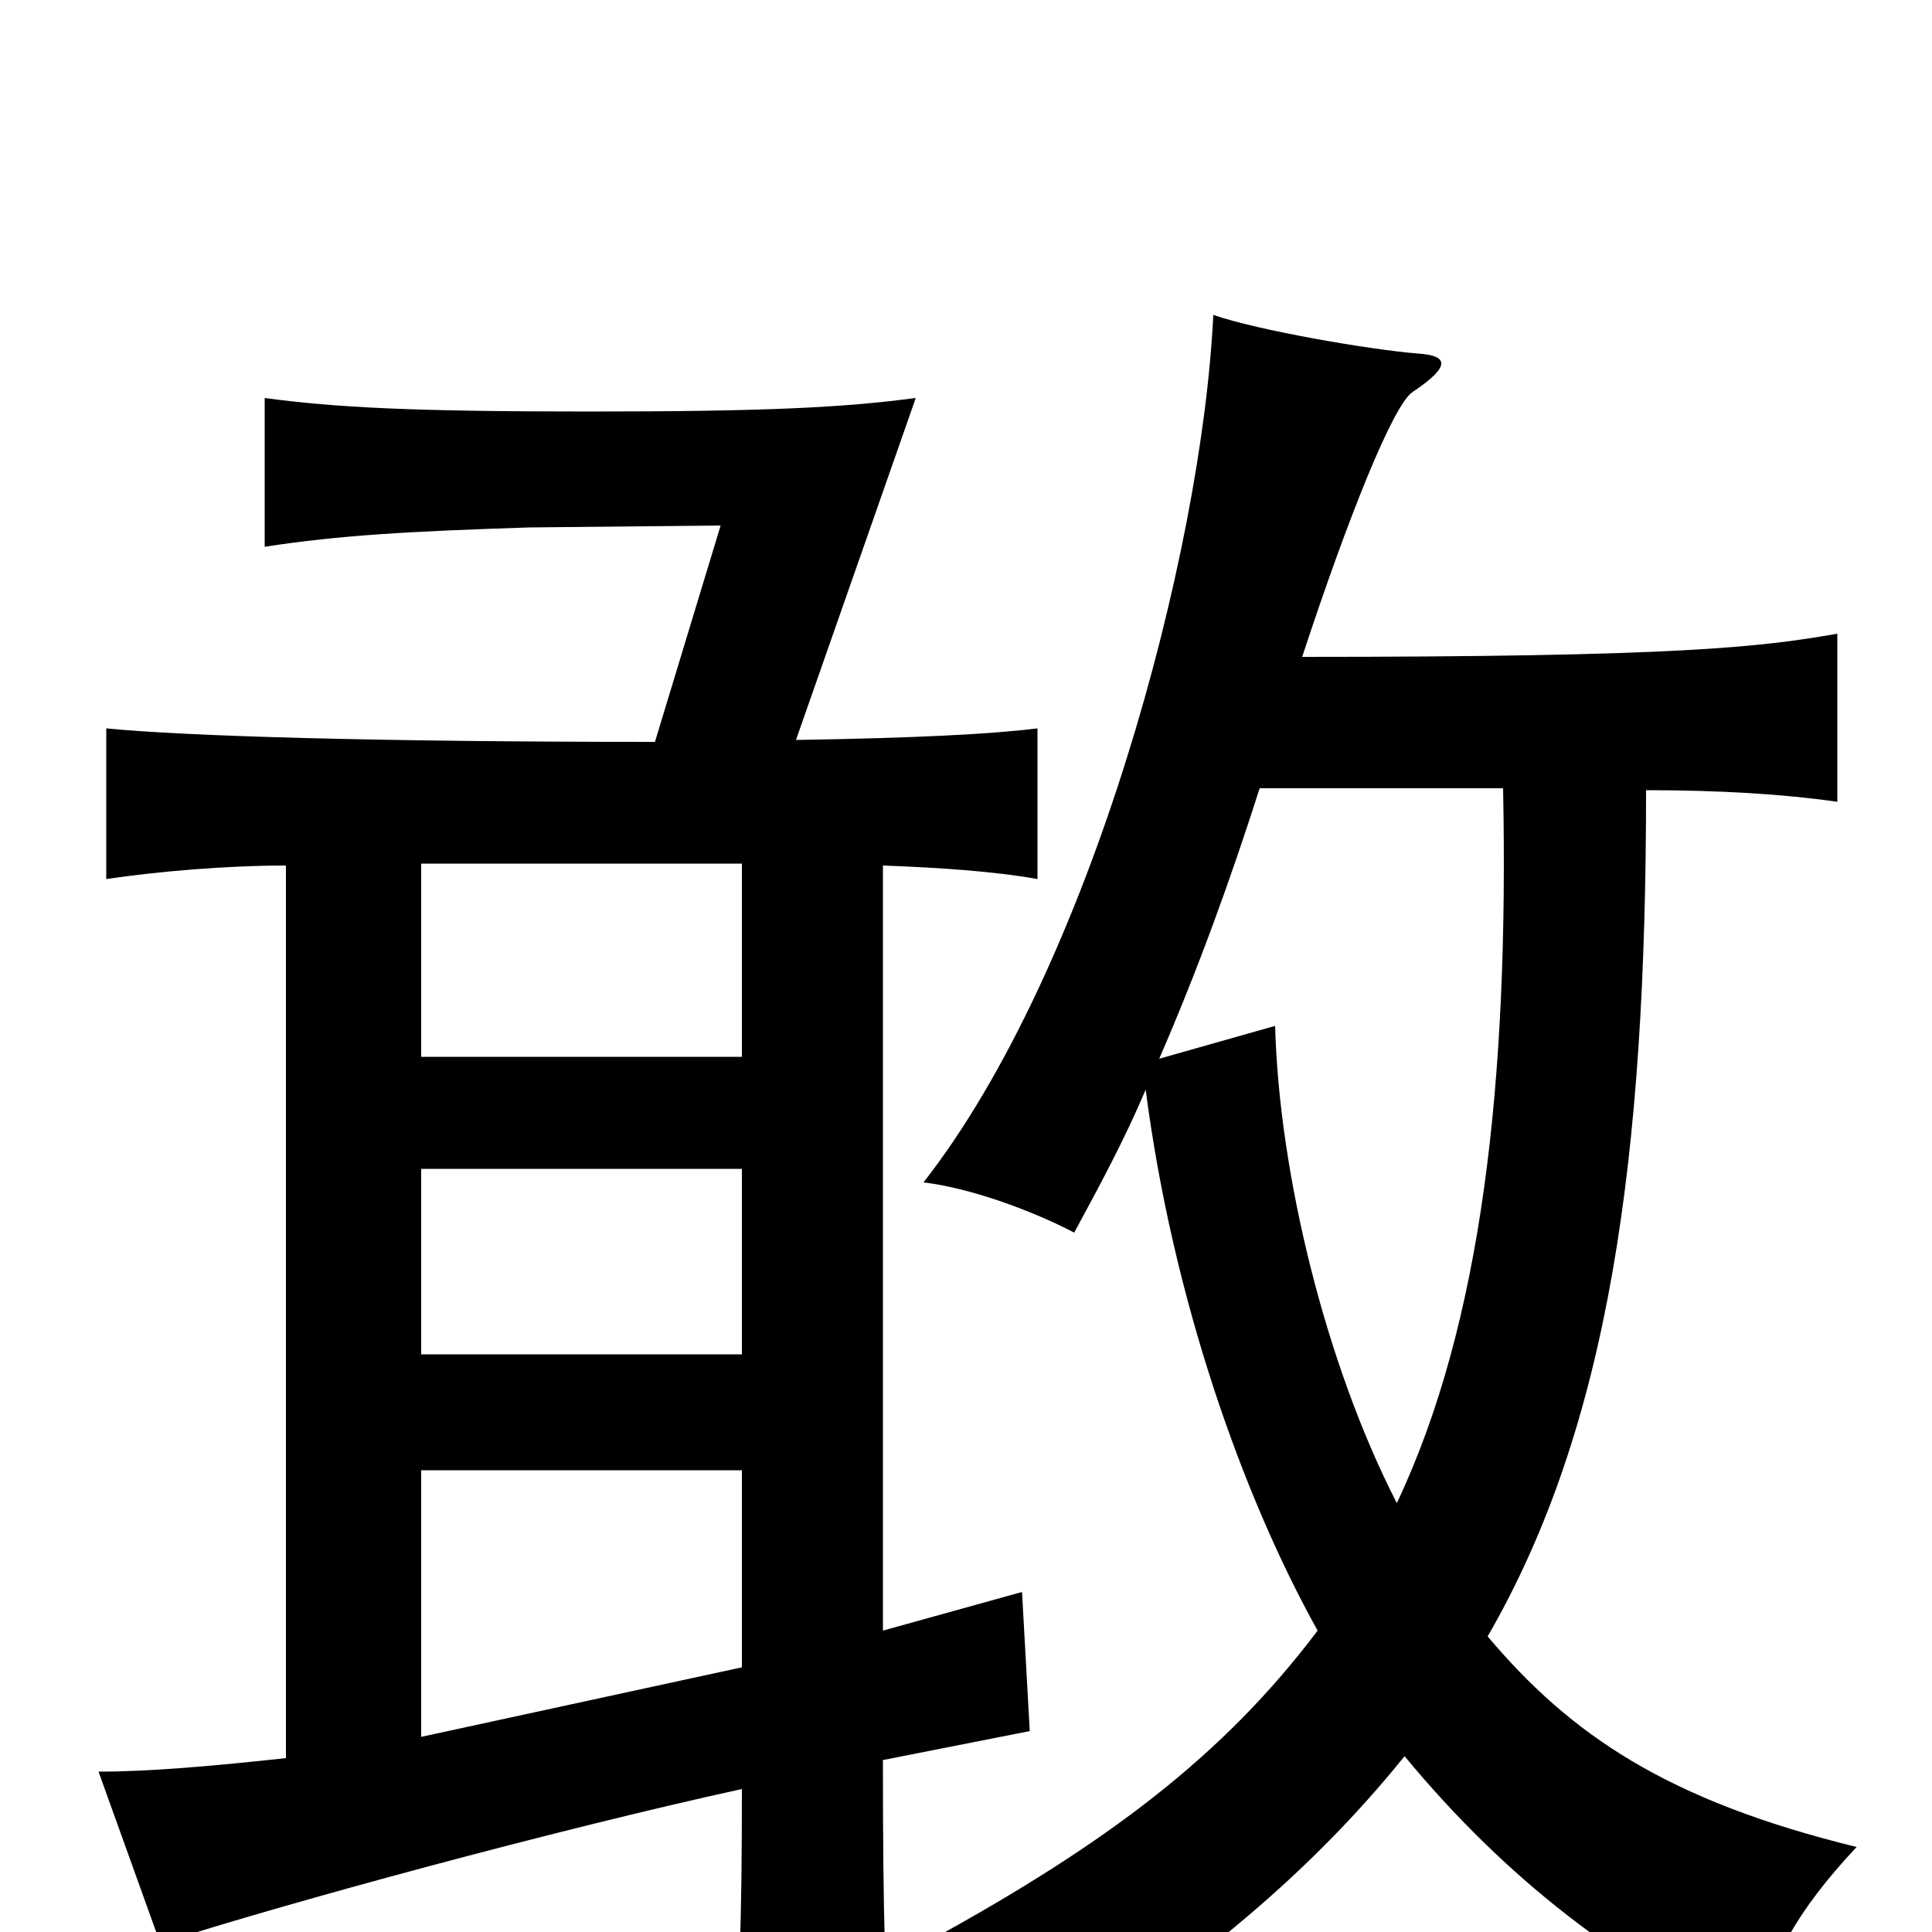 <svg xmlns="http://www.w3.org/2000/svg" viewBox="0 -1000 1000 1000">
	<path fill="#000000" d="M384 -395V-299H218V-395ZM218 -101V-239H384V-137ZM148 -552V-90C111 -86 78 -83 51 -83L83 6C148 -15 288 -53 384 -74C384 -7 383 32 378 77H462C458 30 457 -8 457 -89L533 -104L529 -176L457 -156V-552C485 -551 515 -549 537 -545V-623C513 -620 474 -618 412 -617L474 -794C436 -789 396 -787 305 -787C214 -787 174 -789 137 -794V-717C176 -723 212 -725 274 -727L373 -728L339 -616C194 -616 95 -619 55 -623V-545C82 -549 117 -552 148 -552ZM384 -553V-453H218V-553ZM723 -222C686 -294 662 -393 660 -469L600 -452C620 -498 637 -545 652 -592H778C781 -440 767 -315 723 -222ZM727 -91C780 -27 838 17 908 51C915 16 930 -11 961 -44C863 -68 813 -102 770 -153C833 -262 852 -401 852 -591C890 -591 923 -589 951 -585V-672C911 -665 869 -660 674 -660C698 -733 721 -790 731 -797C752 -811 749 -816 734 -817C709 -819 651 -829 628 -837C622 -712 564 -498 478 -388C503 -385 535 -373 556 -362C569 -386 582 -410 593 -436C607 -328 643 -226 682 -156C633 -91 573 -46 482 4C513 22 537 40 552 61C619 17 677 -29 727 -91Z"/>
</svg>